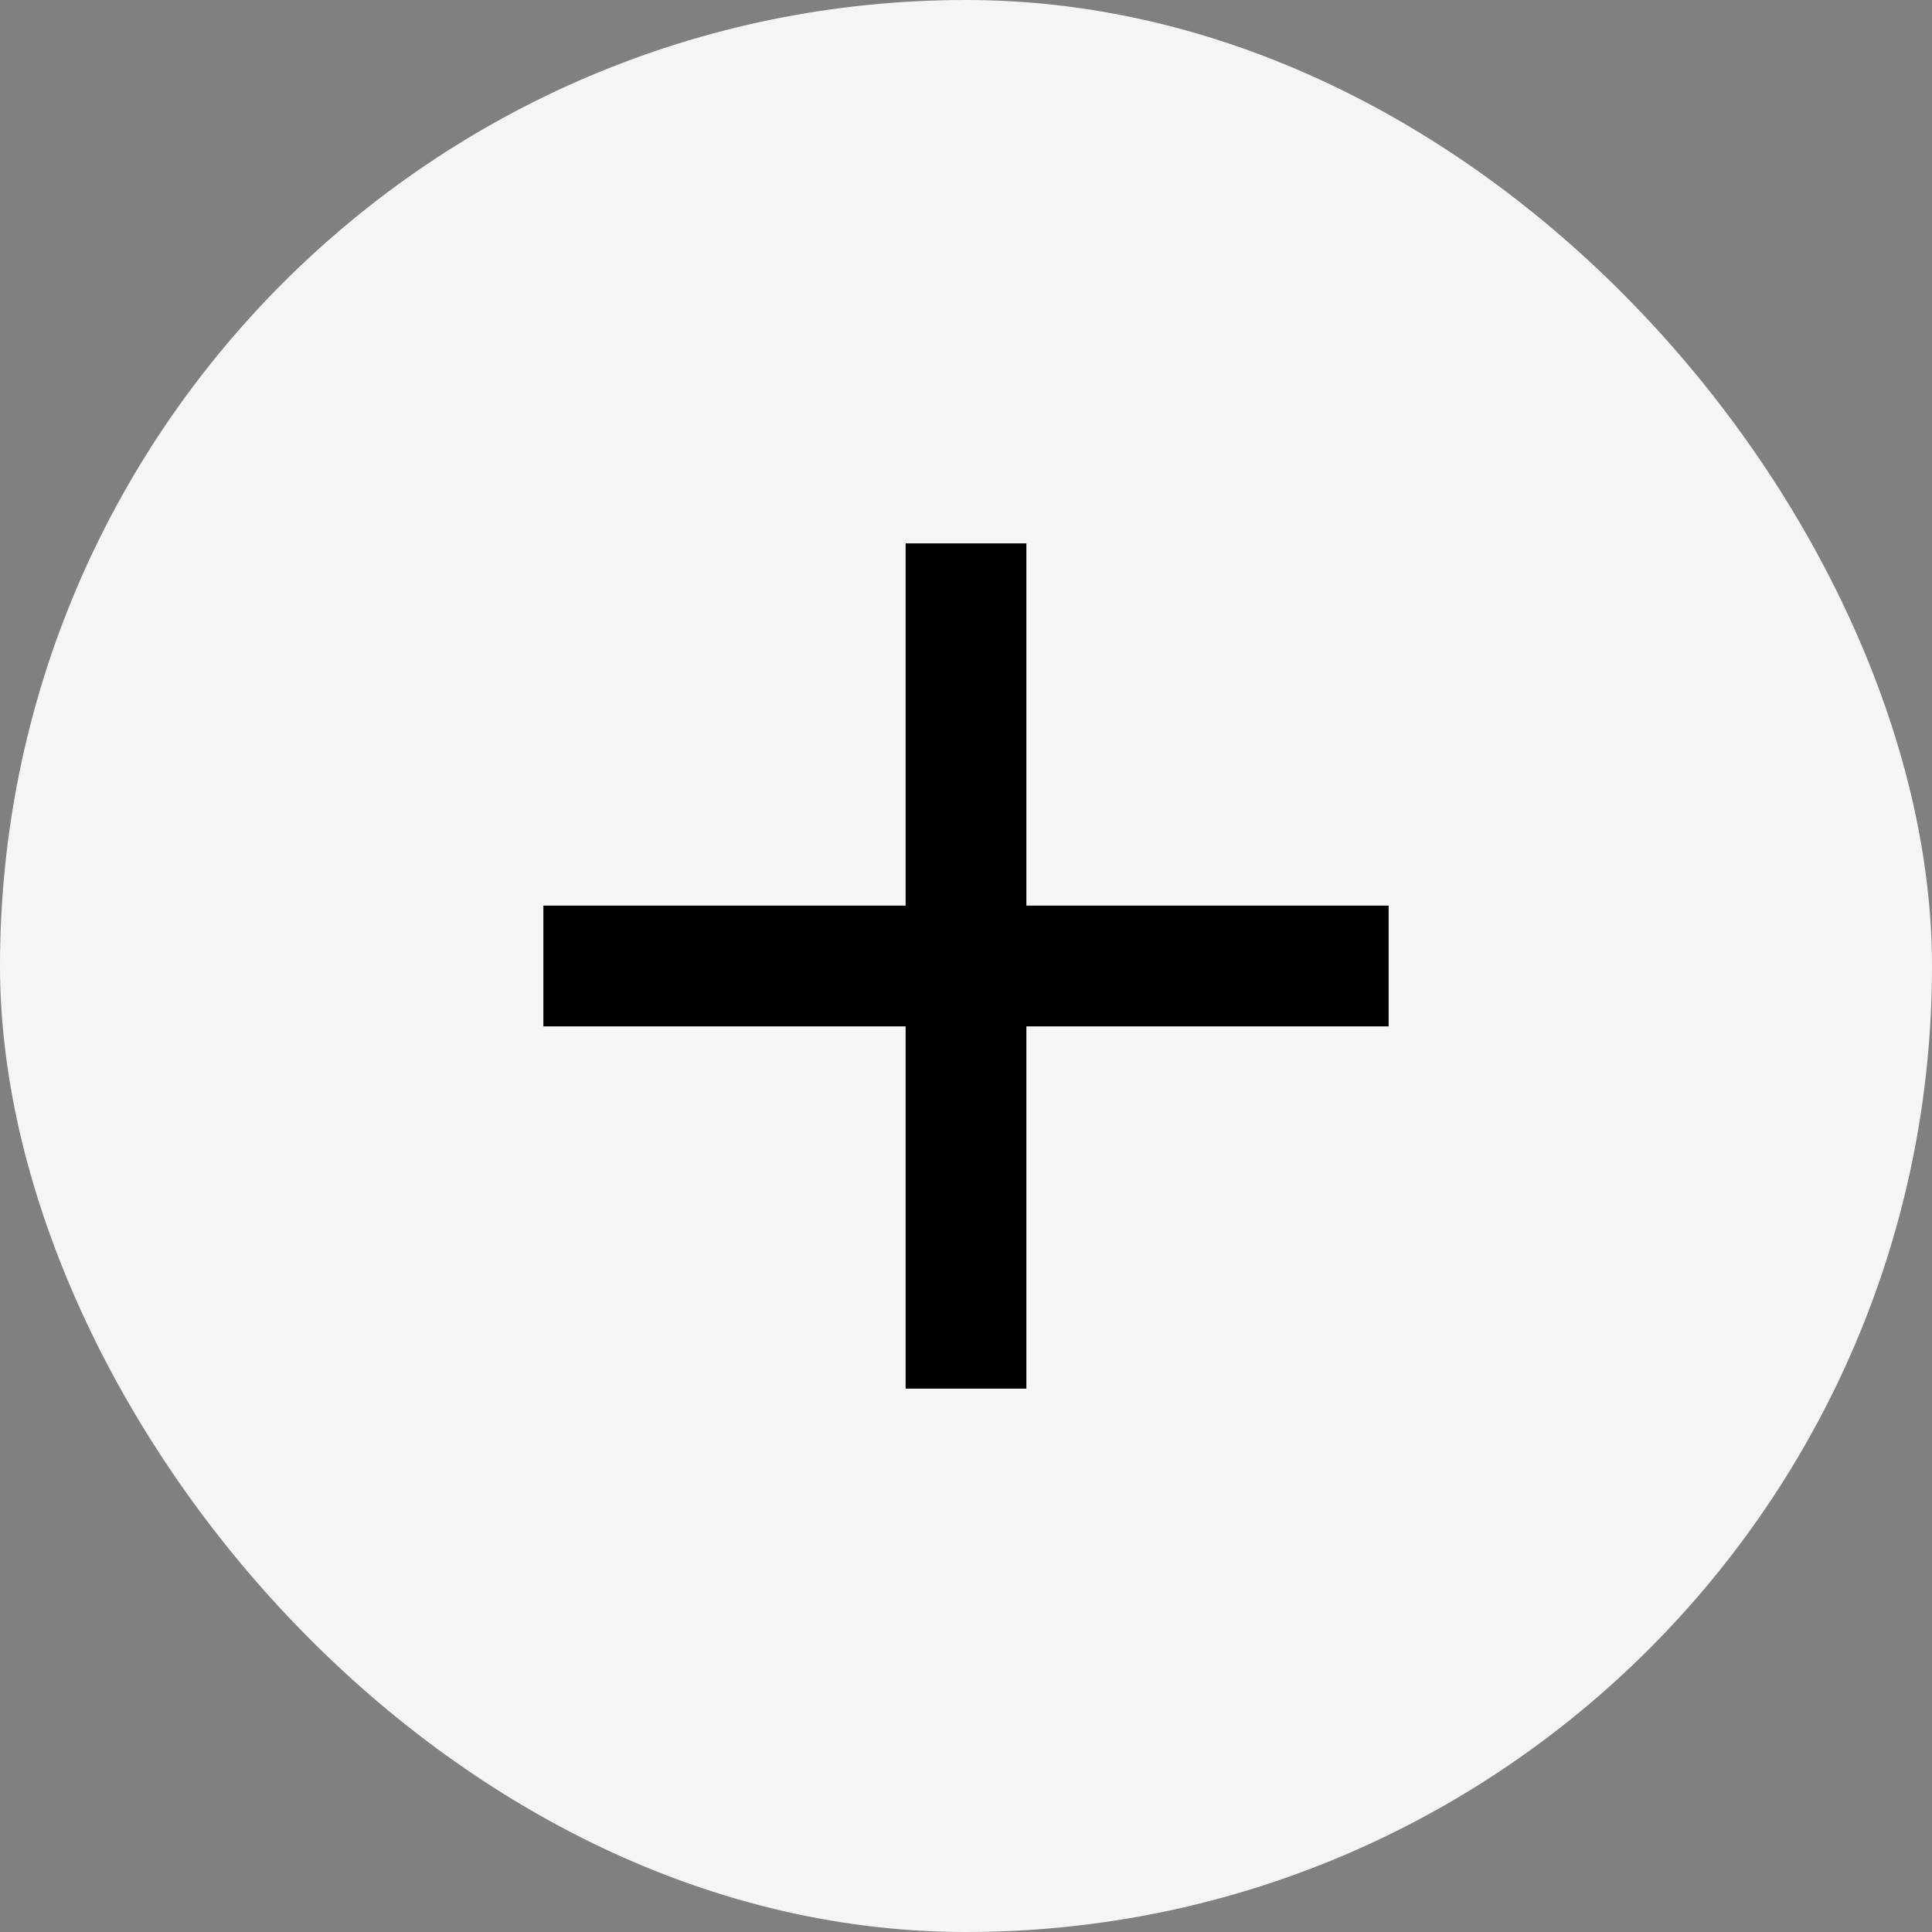 <svg width="32" height="32" viewBox="0 0 32 32" fill="none" xmlns="http://www.w3.org/2000/svg">
<rect x="0" y="0" width="32" height="32" fill="#808080" stroke="none"/>
<rect width="32" height="32" rx="16" fill="#F3F5F6"/>
<path fill-rule="evenodd" clip-rule="evenodd" d="M17 9H15V15H9V17H15V23H17V17H23V15H17V9Z" fill="black"/>
</svg>
